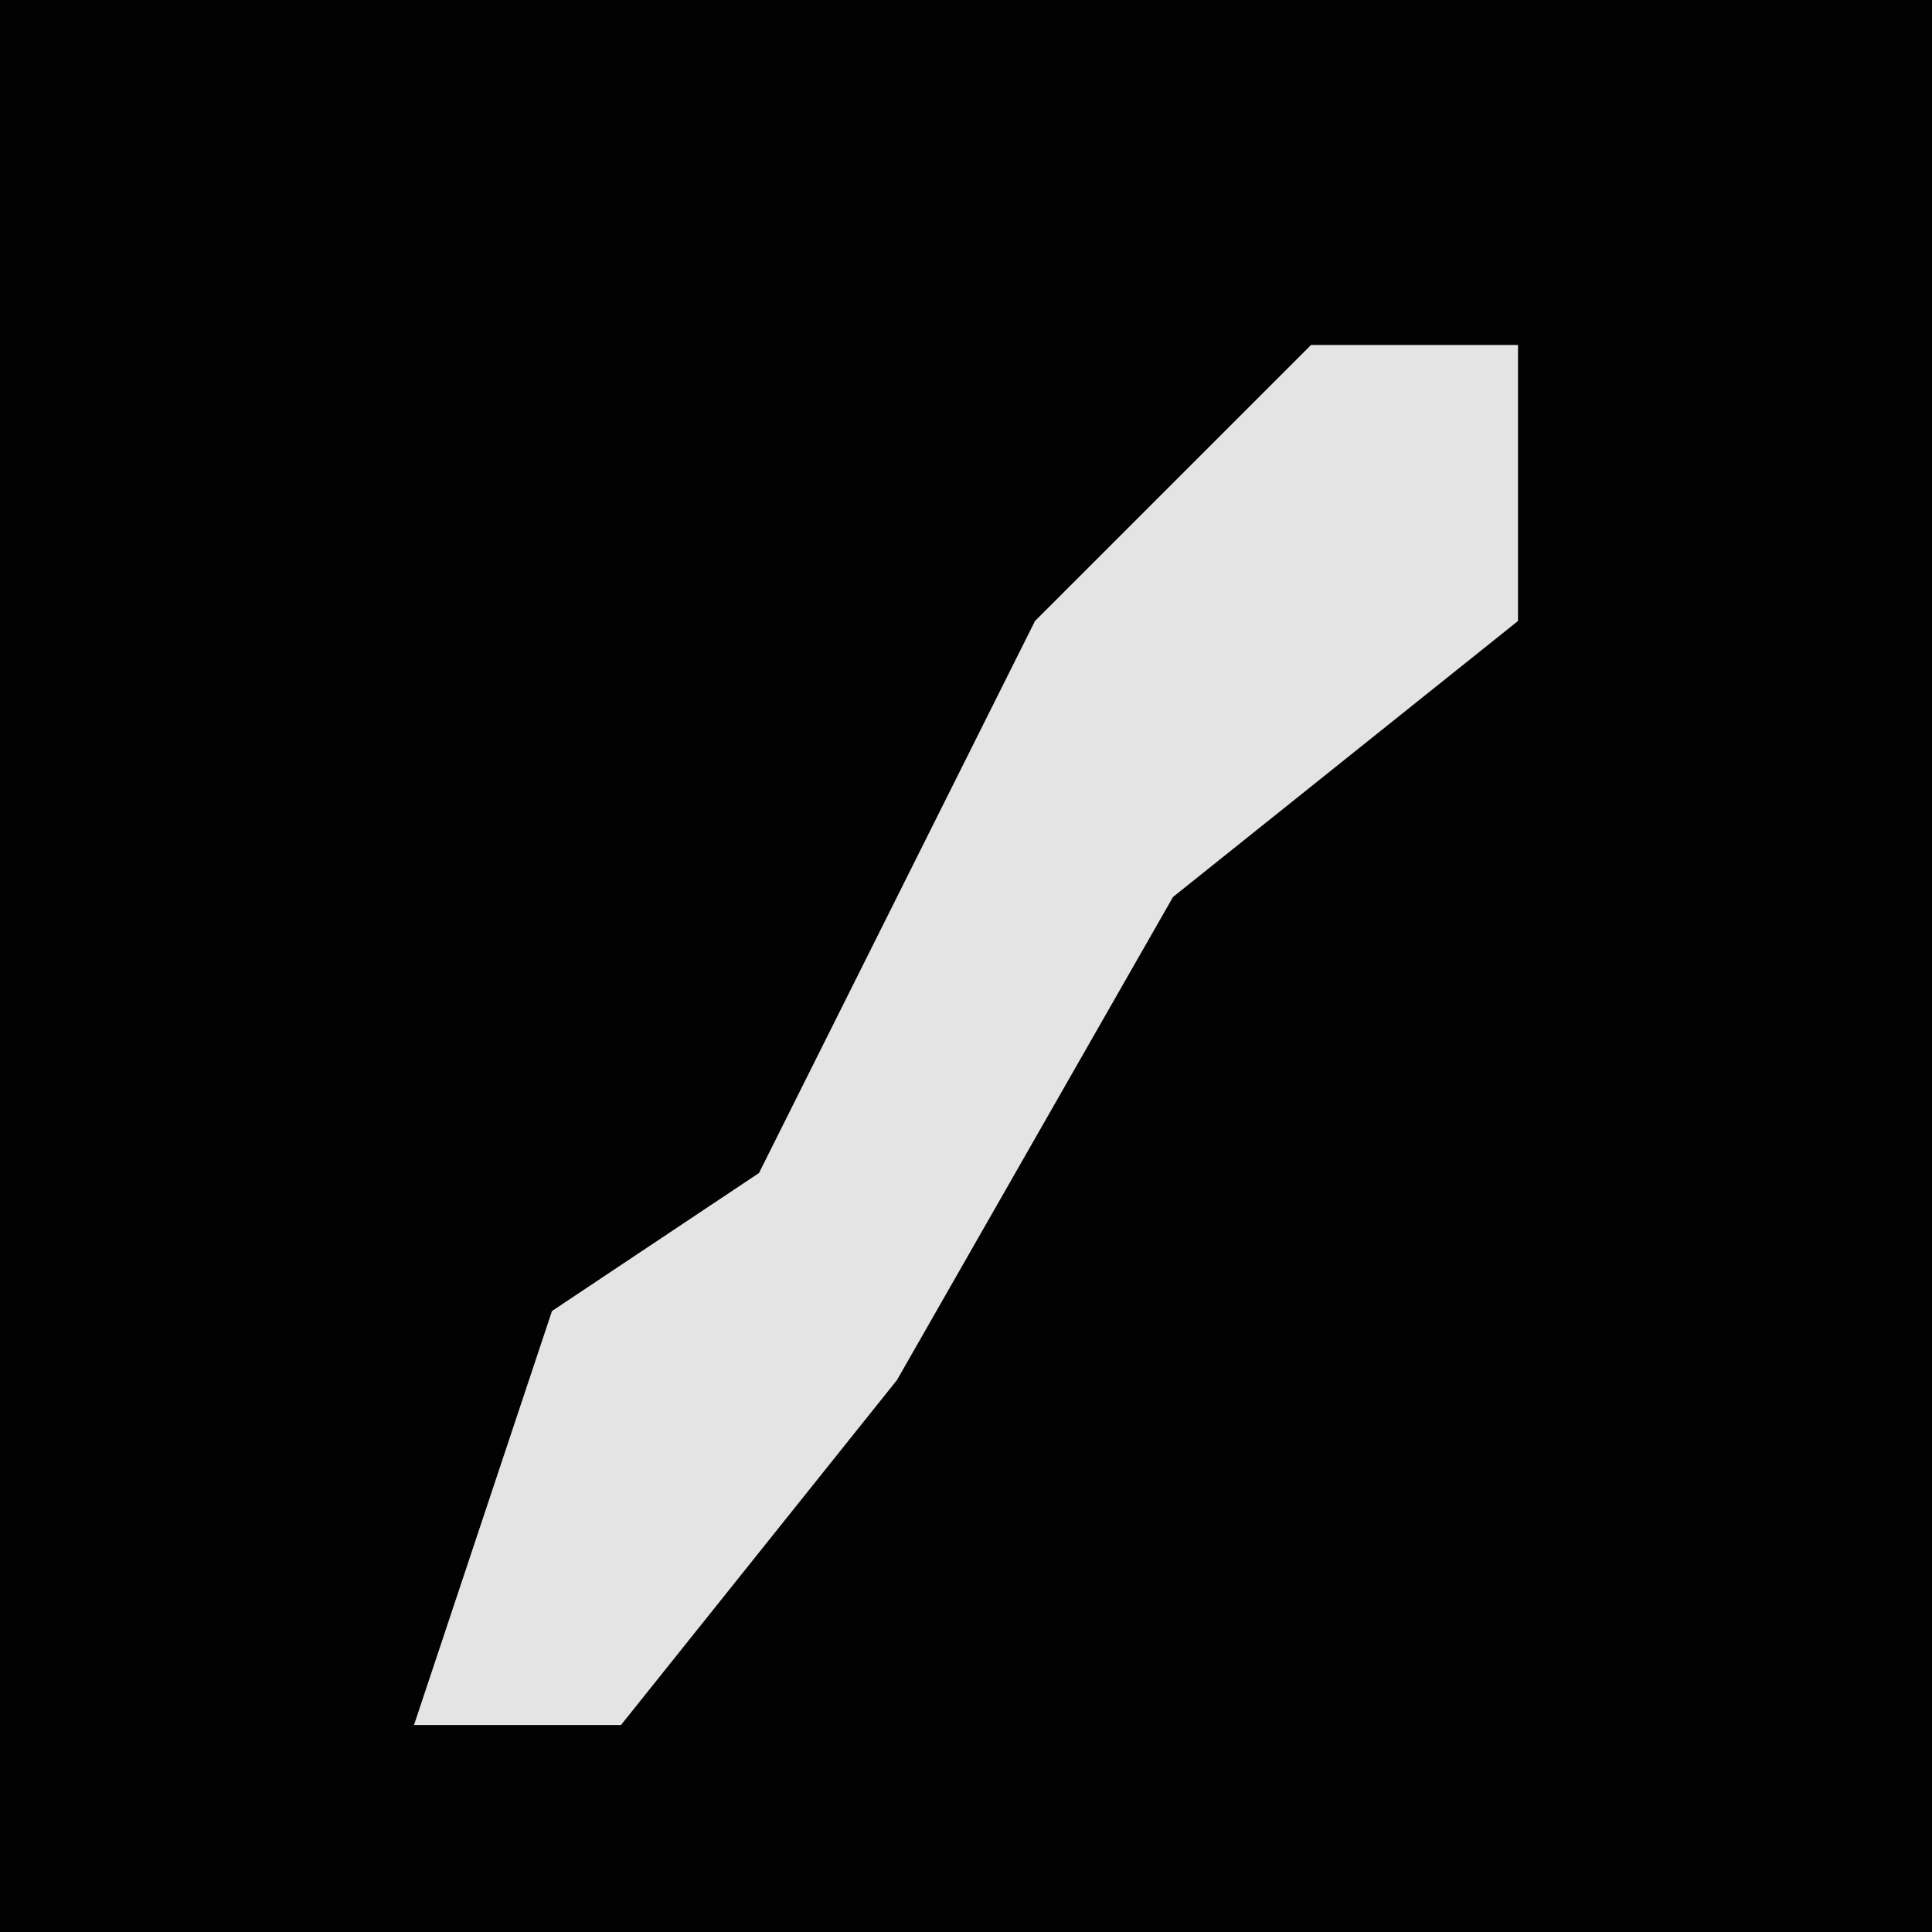<?xml version="1.0" encoding="UTF-8"?>
<svg version="1.1" xmlns="http://www.w3.org/2000/svg" width="28" height="28">
<path d="M0,0 L28,0 L28,28 L0,28 Z " fill="#020202" transform="translate(0,0)"/>
<path d="M0,0 L3,0 L3,4 L-2,8 L-6,15 L-10,20 L-13,20 L-11,14 L-8,12 L-4,4 Z " fill="#E4E4E4" transform="translate(19,5)"/>
</svg>
